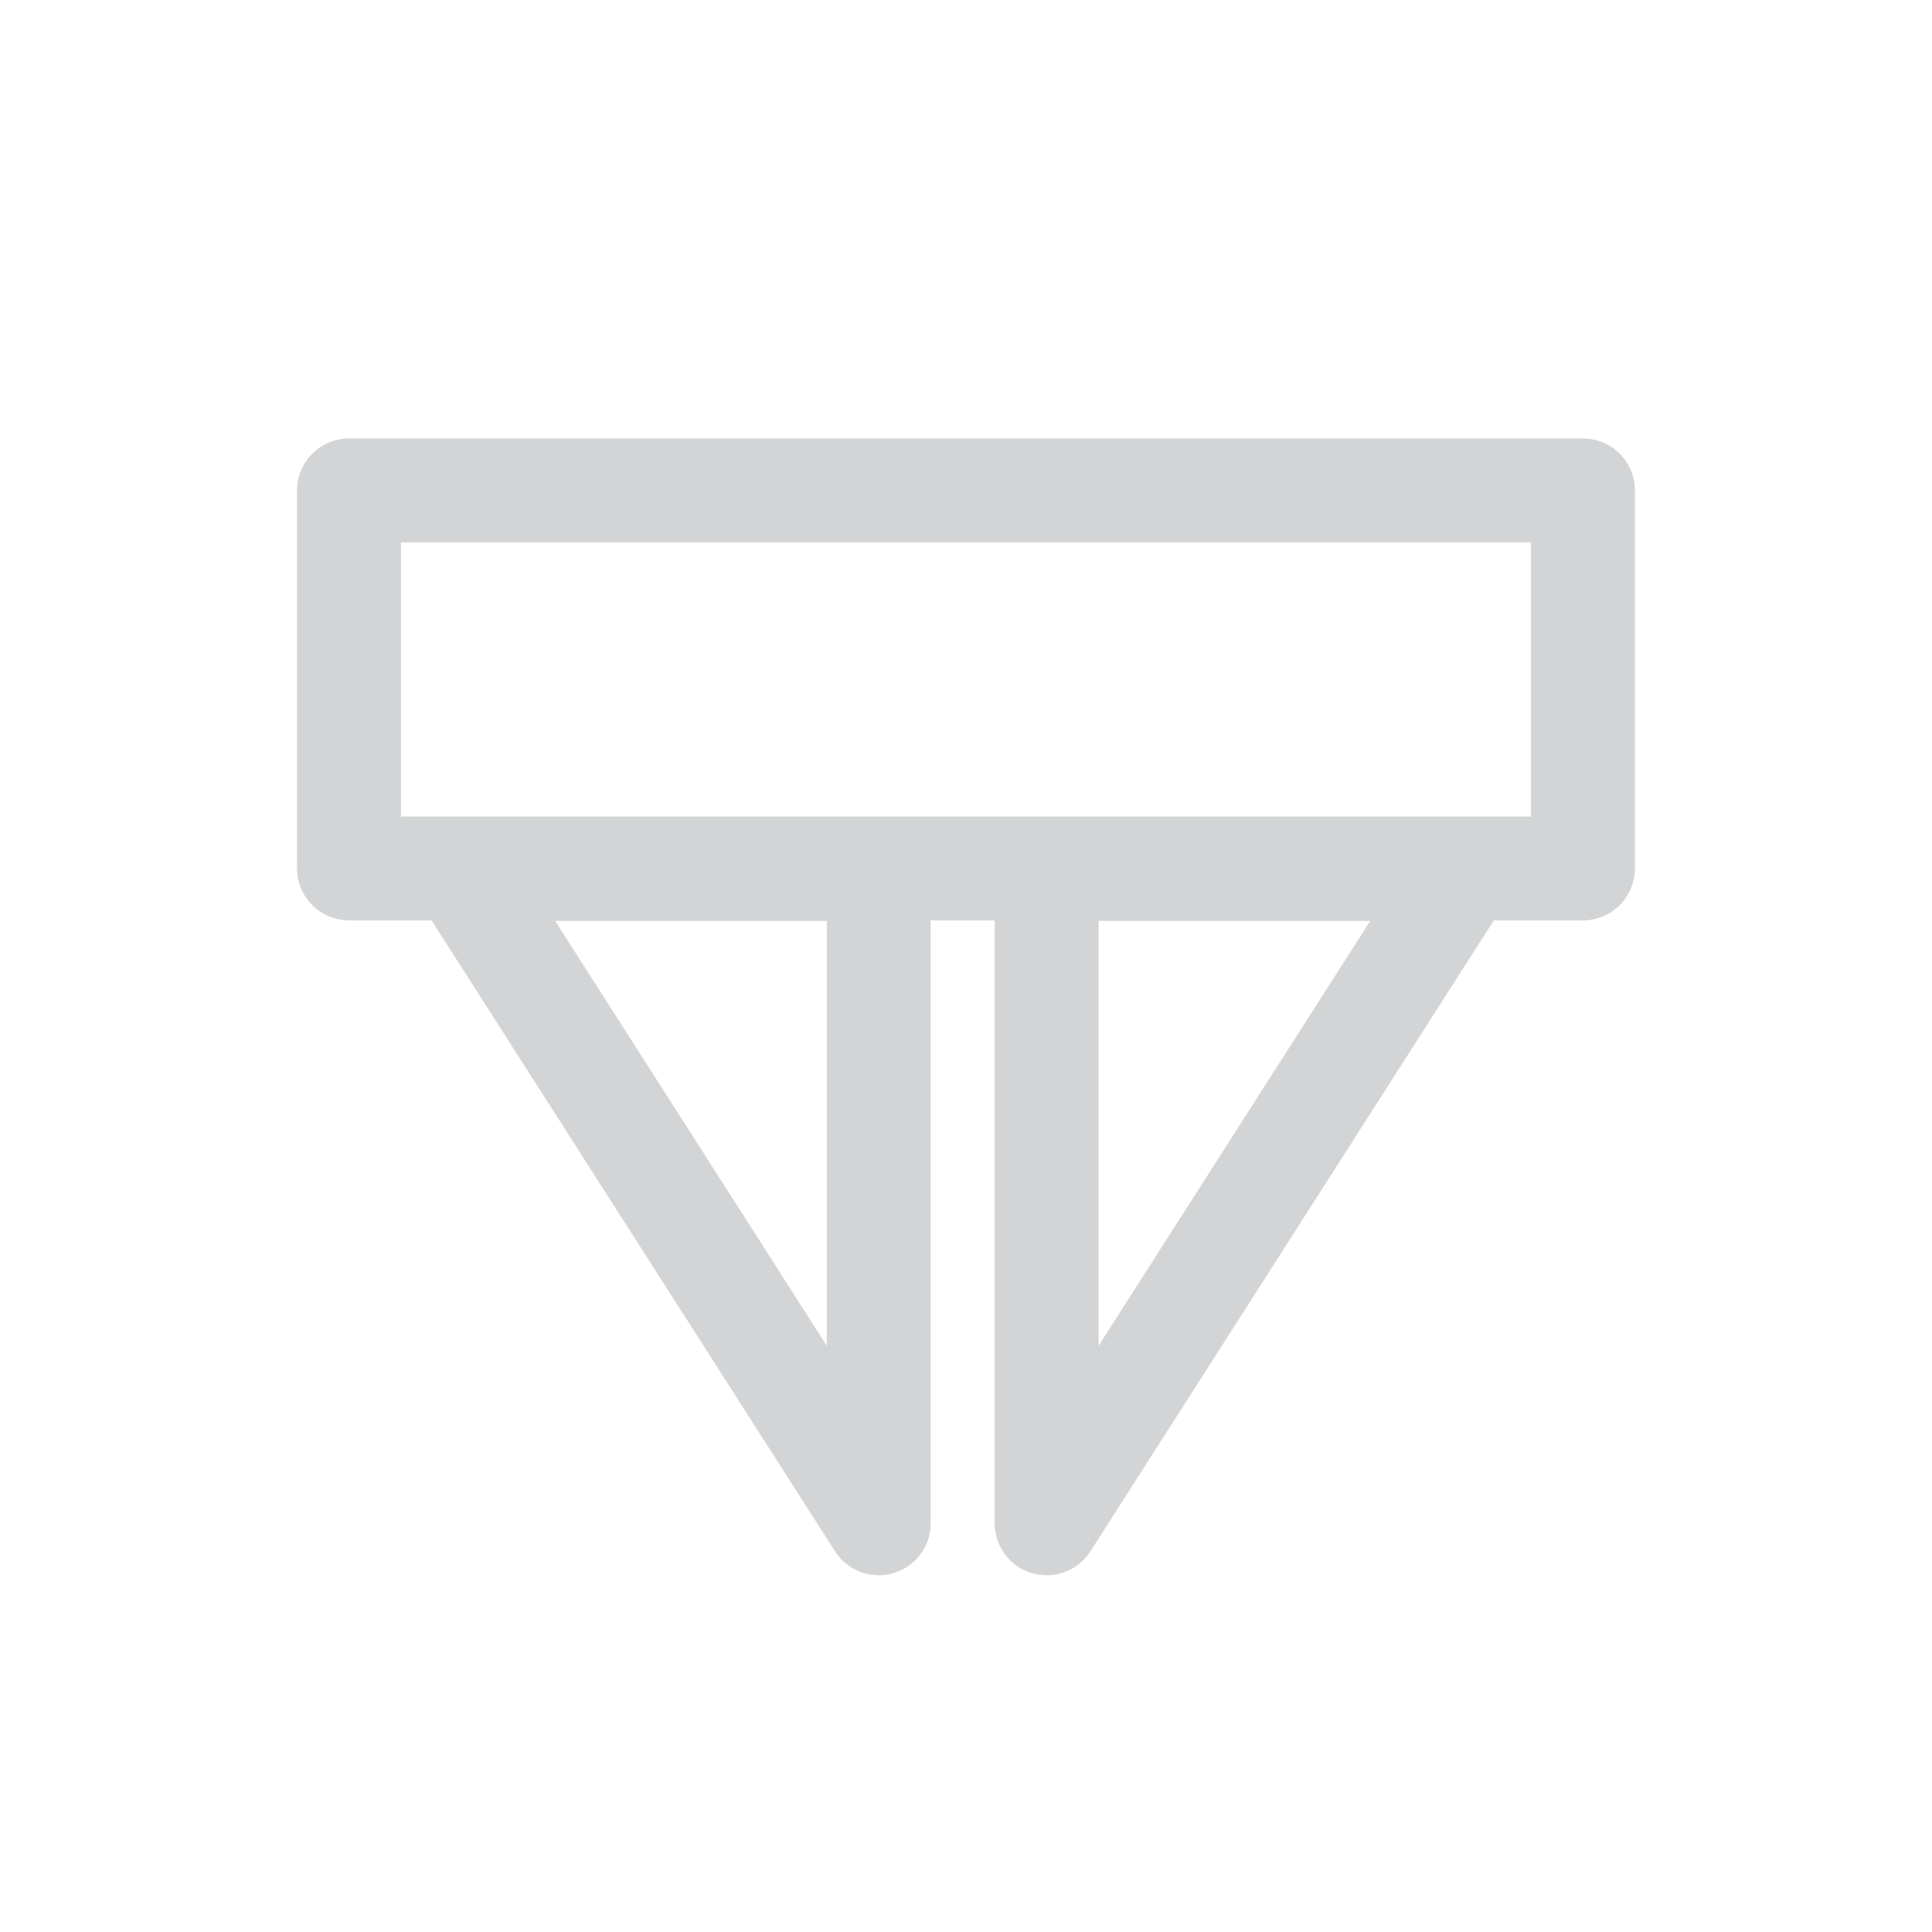 <?xml version="1.0" encoding="utf-8"?>
<!-- Generator: Adobe Illustrator 16.0.4, SVG Export Plug-In . SVG Version: 6.00 Build 0)  -->
<!DOCTYPE svg PUBLIC "-//W3C//DTD SVG 1.1//EN" "http://www.w3.org/Graphics/SVG/1.1/DTD/svg11.dtd">
<svg version="1.1" id="Ebene_1" xmlns="http://www.w3.org/2000/svg" xmlns:xlink="http://www.w3.org/1999/xlink" x="0px" y="0px"
	 width="80px" height="80px" viewBox="0 0 80 80" enable-background="new 0 0 80 80" xml:space="preserve">
<g id="Quadr._Hilfslinien_Kopie" display="none">
</g>
<g id="Quadrate">
</g>
<g id="Ebene_1_1_">
	<path fill="#D3D4D5" d="M65.549,18.157H14.451c-1.188,0-2.15,0.963-2.15,2.15v15.654c0,1.188,0.963,2.15,2.15,2.15h3.418
		l16.707,26.125c0.402,0.629,1.092,0.992,1.811,0.992c0.201,0,0.404-0.028,0.604-0.088c0.918-0.27,1.547-1.107,1.547-2.062V38.112
		h2.651v24.967c0,0.955,0.631,1.796,1.547,2.063c0.199,0.059,0.402,0.086,0.604,0.086c0.721,0,1.408-0.363,1.812-0.992
		l16.705-26.125h3.69c1.188,0,2.15-0.963,2.15-2.15V20.308C67.699,19.12,66.736,18.157,65.549,18.157z M34.236,55.727l-11.25-17.595
		h11.25V55.727z M45.49,55.727V38.132h11.248L45.49,55.727z M63.398,33.812H16.602V22.458h46.796V33.812L63.398,33.812z"/>
</g>
</svg>
